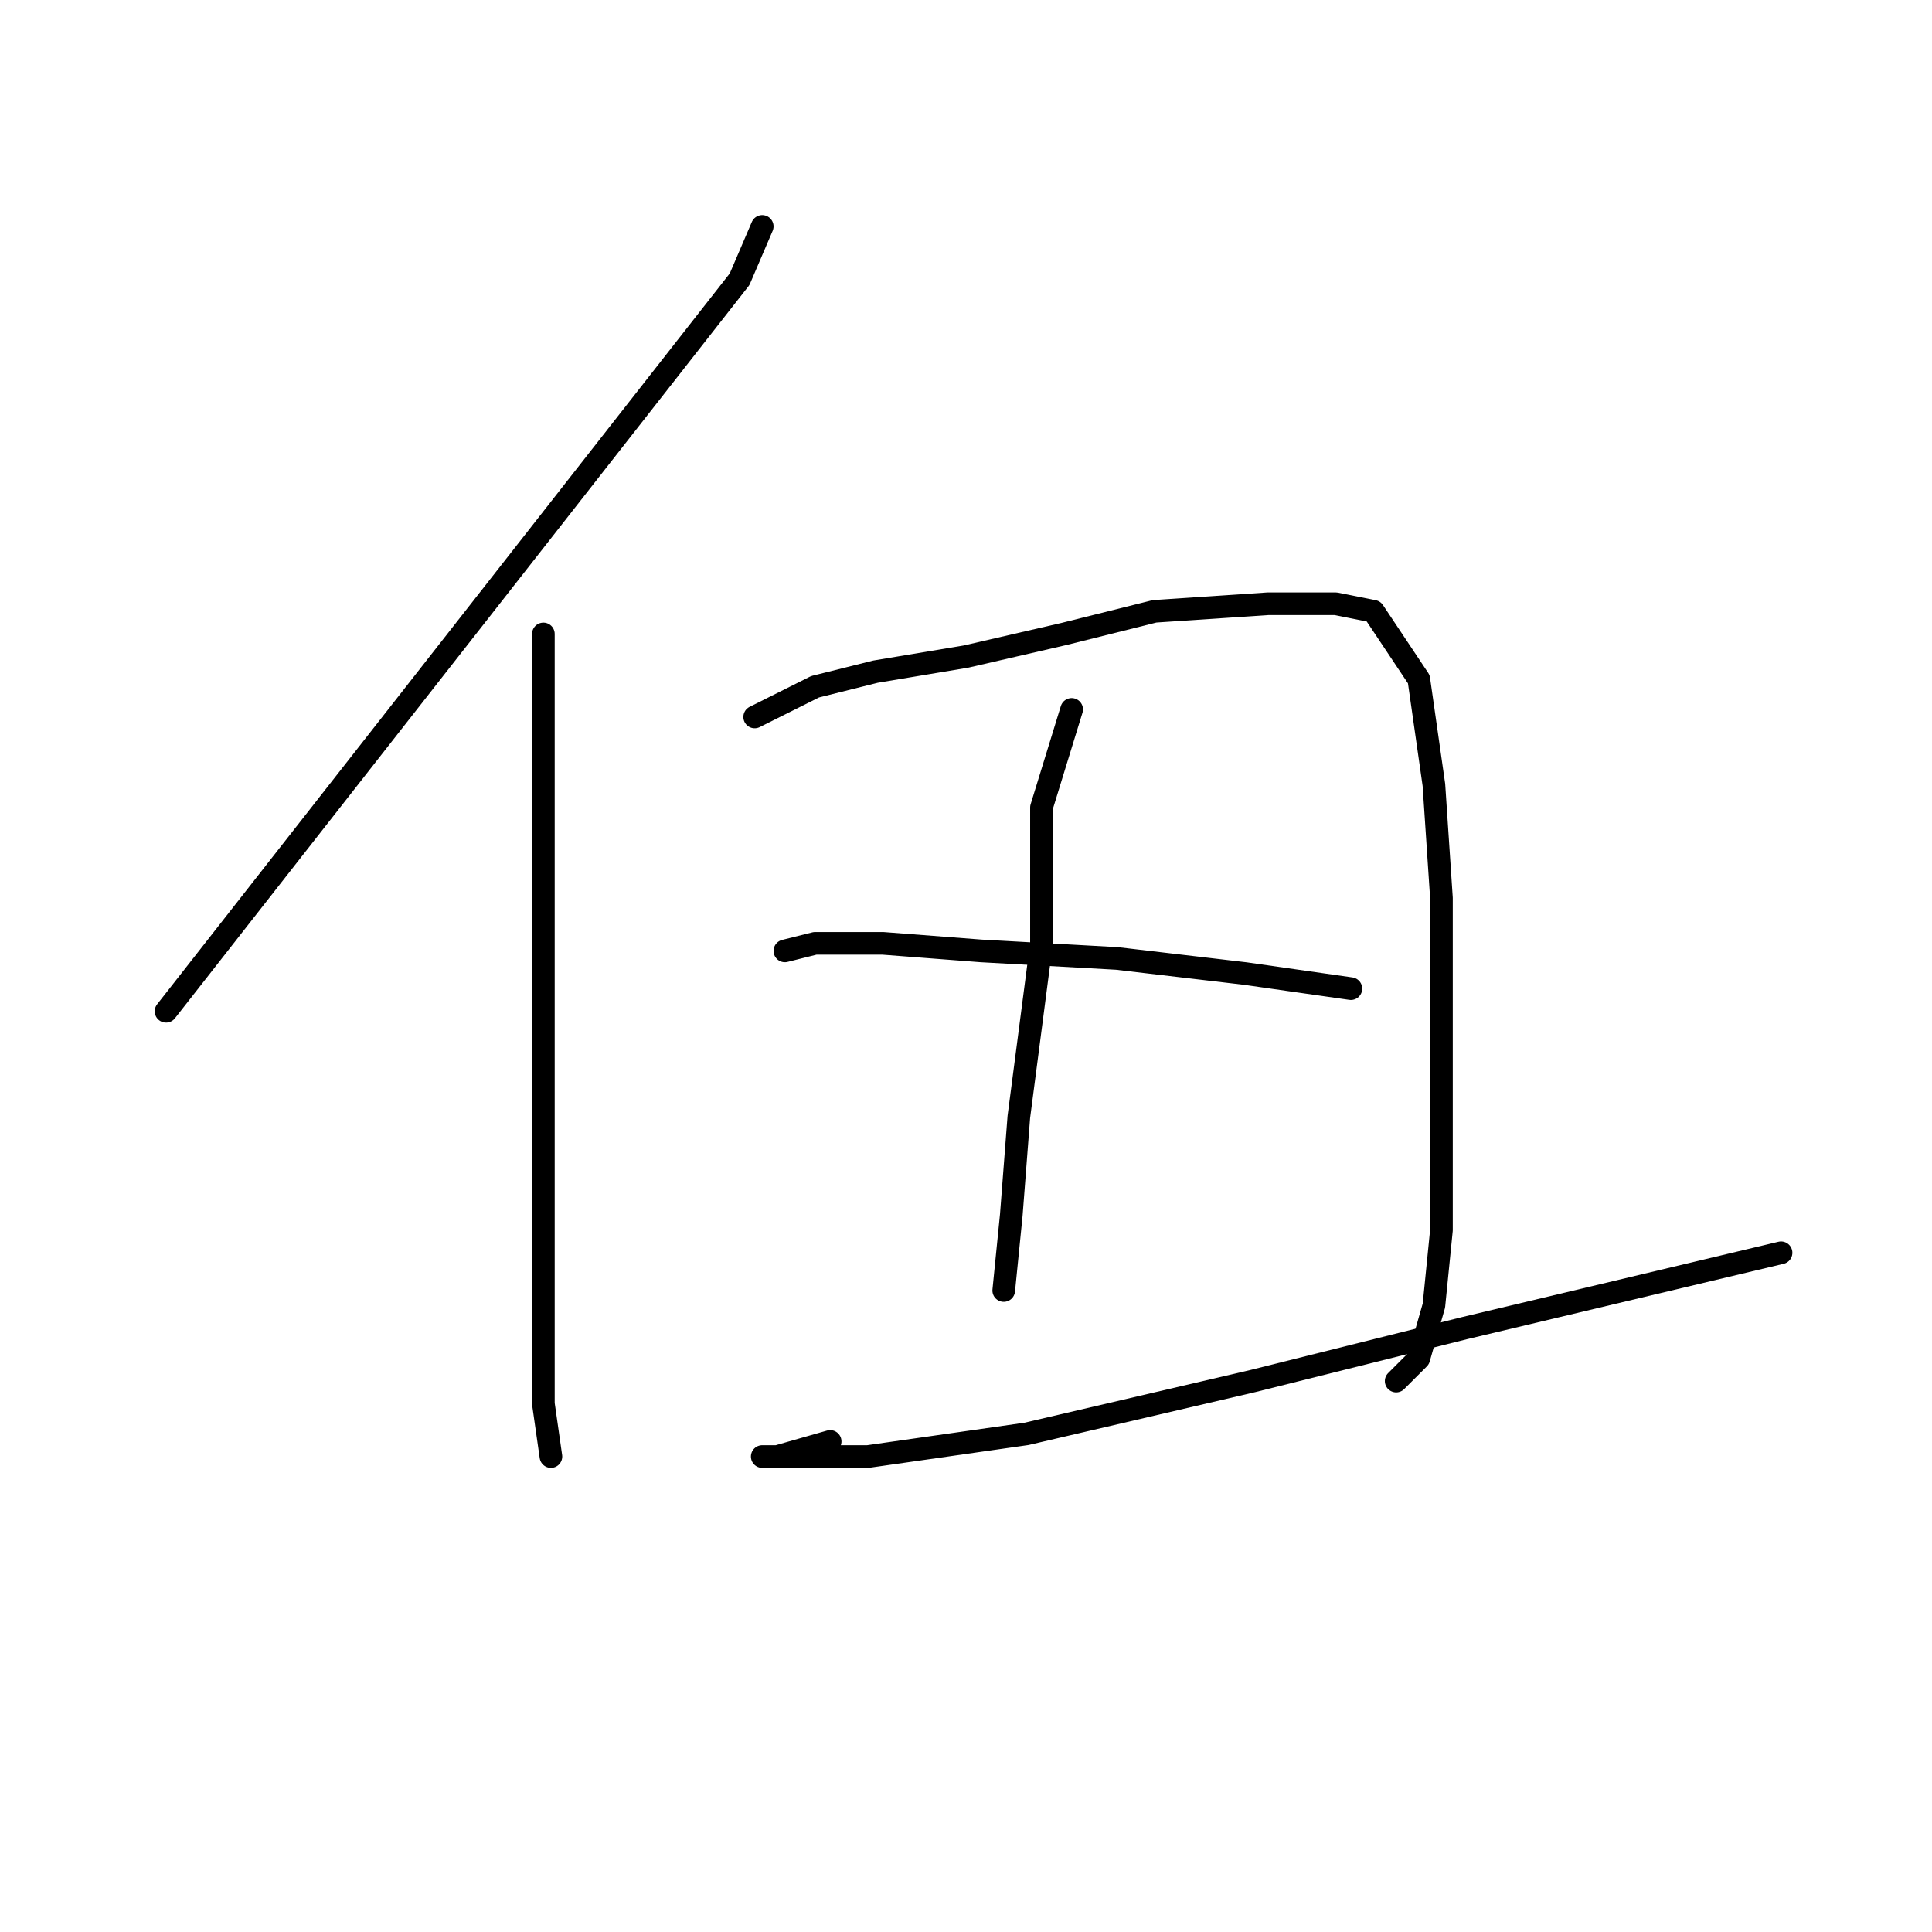 <?xml version="1.0" standalone="no"?>
    <svg width="256" height="256" xmlns="http://www.w3.org/2000/svg" version="1.1">
    <polyline stroke="black" stroke-width="3" stroke-linecap="round" fill="transparent" stroke-linejoin="round" points="101 30 98 37 22 134 22 134 " />
        <polyline stroke="black" stroke-width="3" stroke-linecap="round" fill="transparent" stroke-linejoin="round" points="72 84 72 95 72 107 72 121 72 138 72 158 72 175 72 186 73 193 73 193 " />
        <polyline stroke="black" stroke-width="3" stroke-linecap="round" fill="transparent" stroke-linejoin="round" points="100 95 108 91 116 89 128 87 141 84 153 81 168 80 177 80 182 81 188 90 190 104 191 119 191 135 191 151 191 163 190 173 188 180 185 183 185 183 " />
        <polyline stroke="black" stroke-width="3" stroke-linecap="round" fill="transparent" stroke-linejoin="round" points="142 94 138 107 138 125 135 148 134 161 133 171 133 171 " />
        <polyline stroke="black" stroke-width="3" stroke-linecap="round" fill="transparent" stroke-linejoin="round" points="104 126 108 125 117 125 130 126 148 127 165 129 179 131 179 131 " />
        <polyline stroke="black" stroke-width="3" stroke-linecap="round" fill="transparent" stroke-linejoin="round" points="110 191 103 193 101 193 102 193 115 193 136 190 166 183 194 176 215 171 236 166 236 166 " />
        </svg>